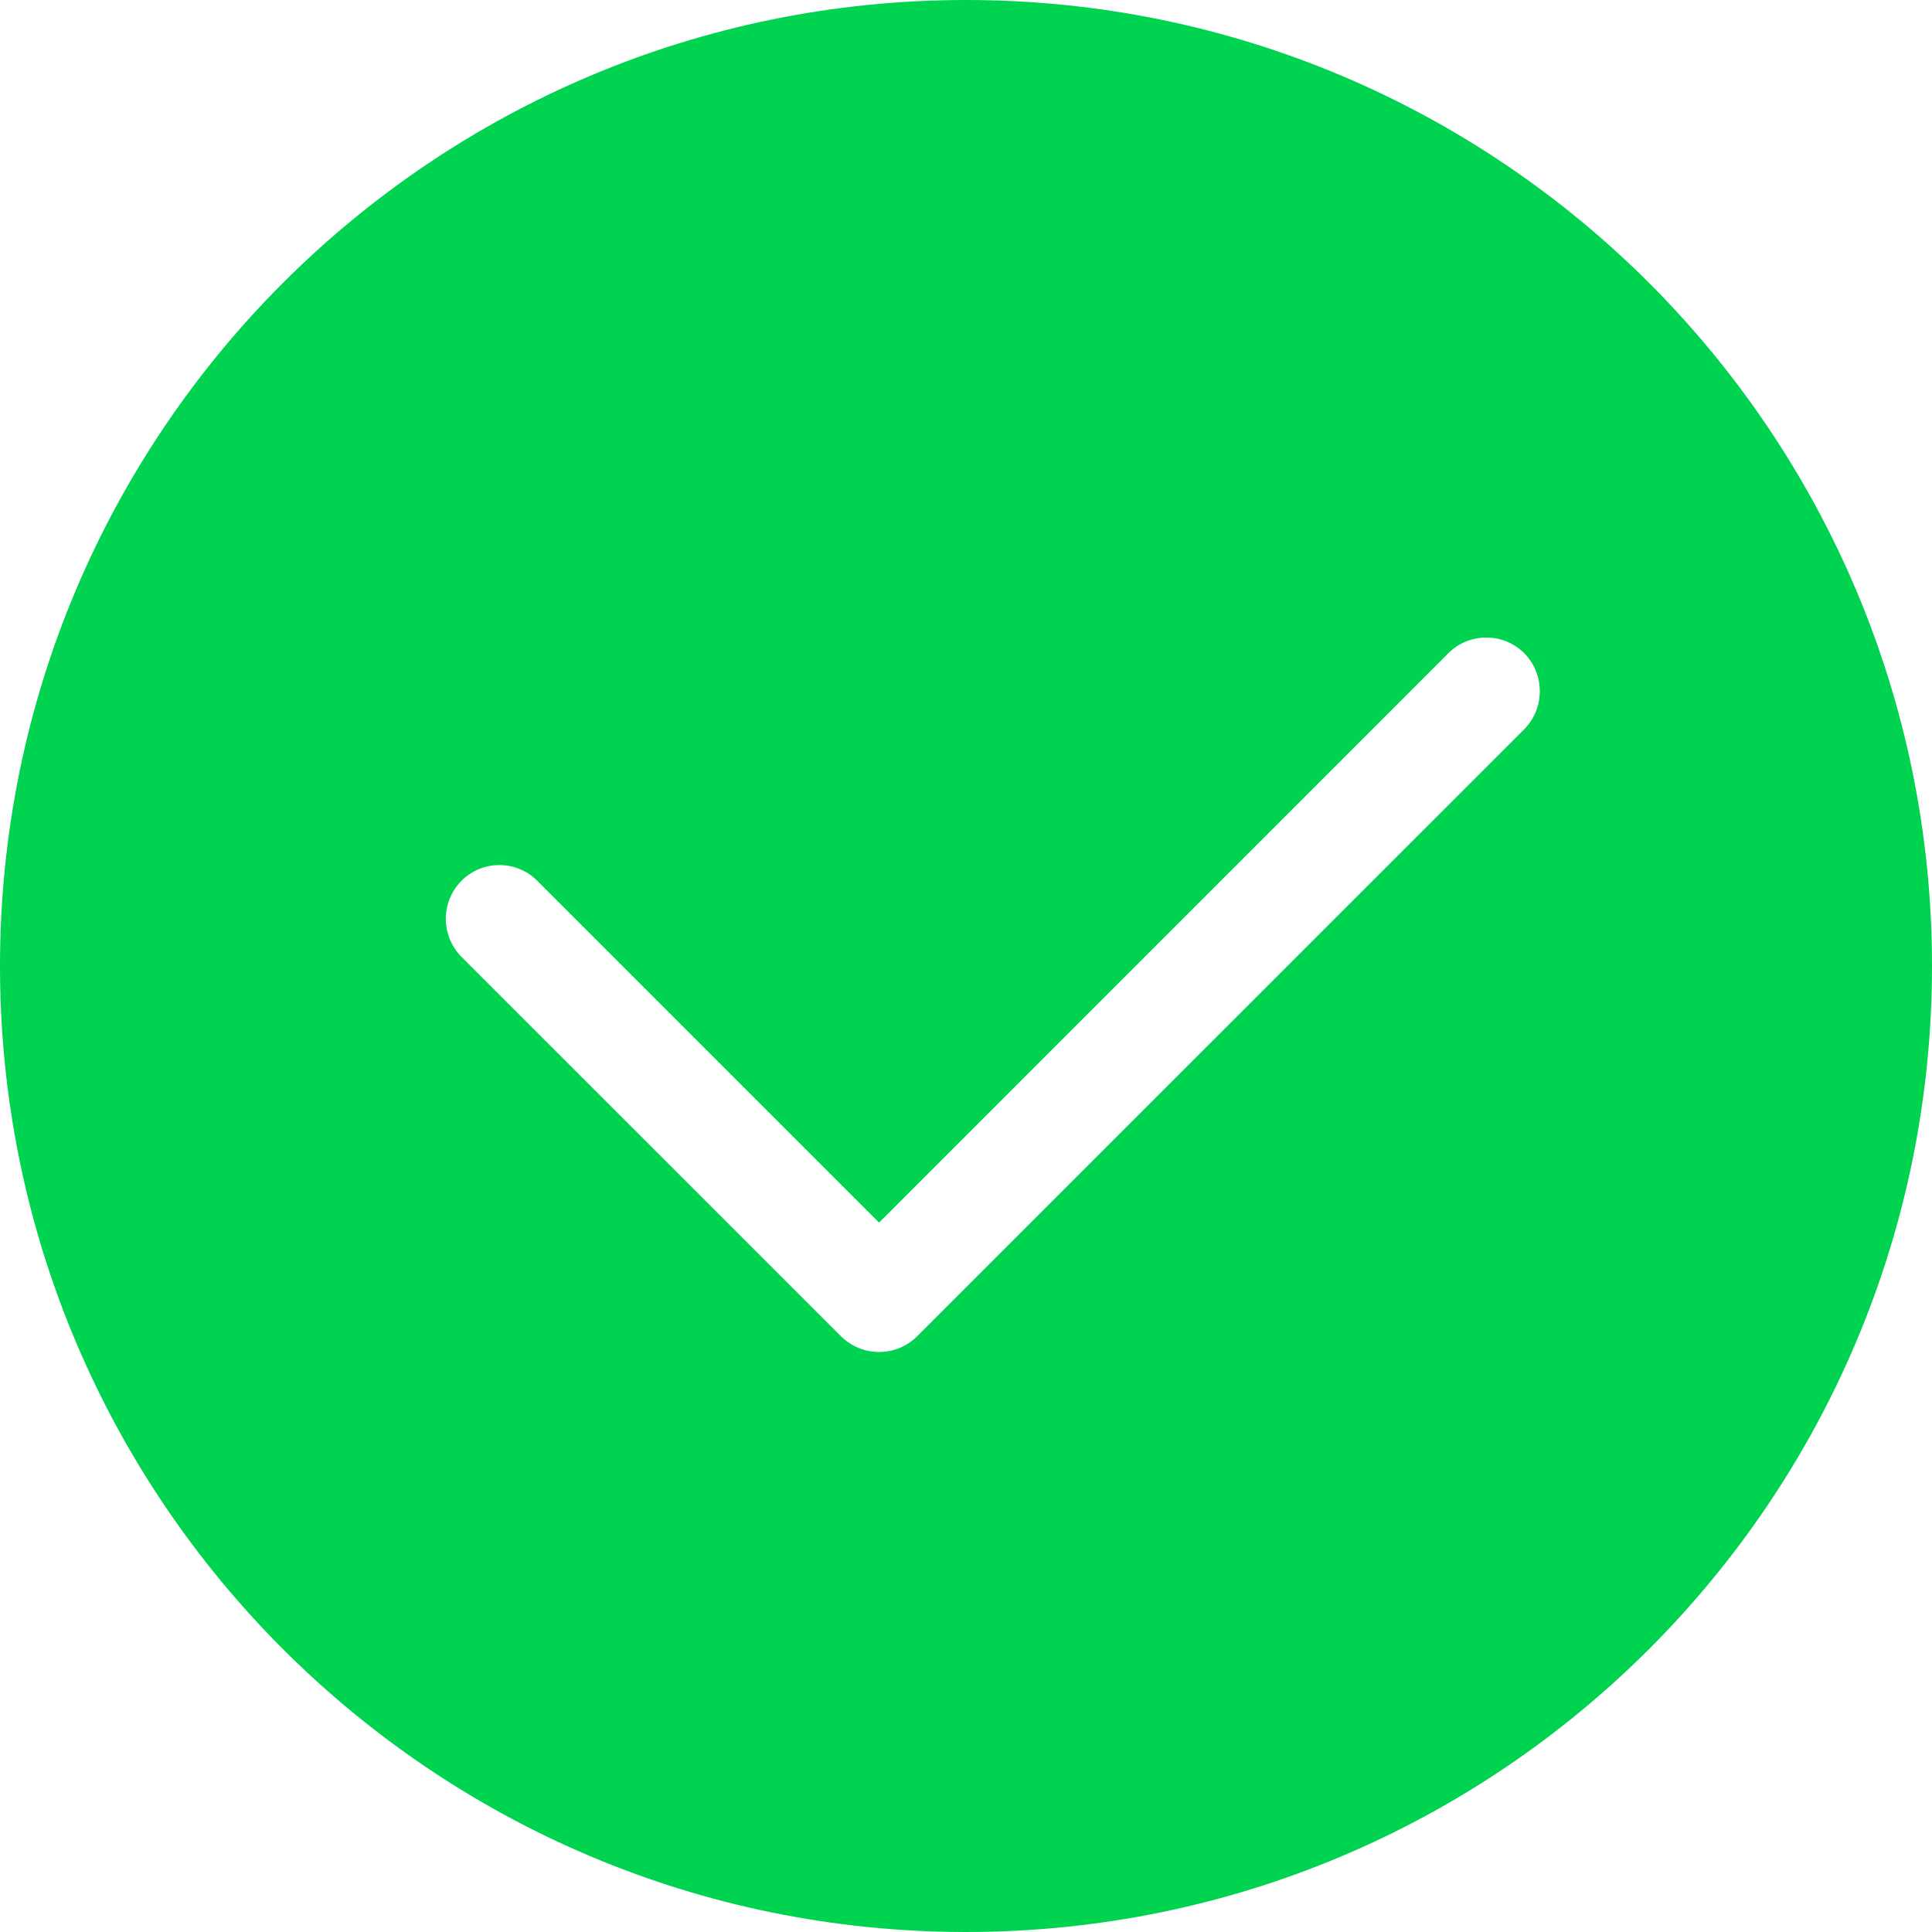 <?xml version="1.0" encoding="UTF-8"?>
<svg width="20px" height="20px" viewBox="0 0 20 20" version="1.1" xmlns="http://www.w3.org/2000/svg" xmlns:xlink="http://www.w3.org/1999/xlink">
    <title>正确</title>
    <g id="1.1" stroke="none" stroke-width="1" fill="none" fill-rule="evenodd">
        <g id="编辑模式1.1-修改名称状态" transform="translate(-904, -60)" fill="#00D350" fill-rule="nonzero">
            <g id="编组-8备份-2" transform="translate(889, 50)">
                <g id="正确" transform="translate(15, 10)">
                    <path d="M10,20 C4.477,20 0,15.523 0,10 C0,4.477 4.477,0 10,0 C15.523,0 20,4.477 20,10 C20,15.523 15.523,20 10,20 Z M15.778,6.761 C15.561,6.546 15.211,6.546 14.994,6.761 L9.1,12.656 L5.561,9.117 C5.344,8.901 4.994,8.901 4.778,9.117 C4.561,9.335 4.561,9.687 4.778,9.906 L8.706,13.833 C8.924,14.05 9.276,14.05 9.494,13.833 L15.778,7.55 C15.994,7.332 15.994,6.979 15.778,6.761 L15.778,6.761 Z" id="形状"></path>
                </g>
            </g>
        </g>
    </g>
</svg>
